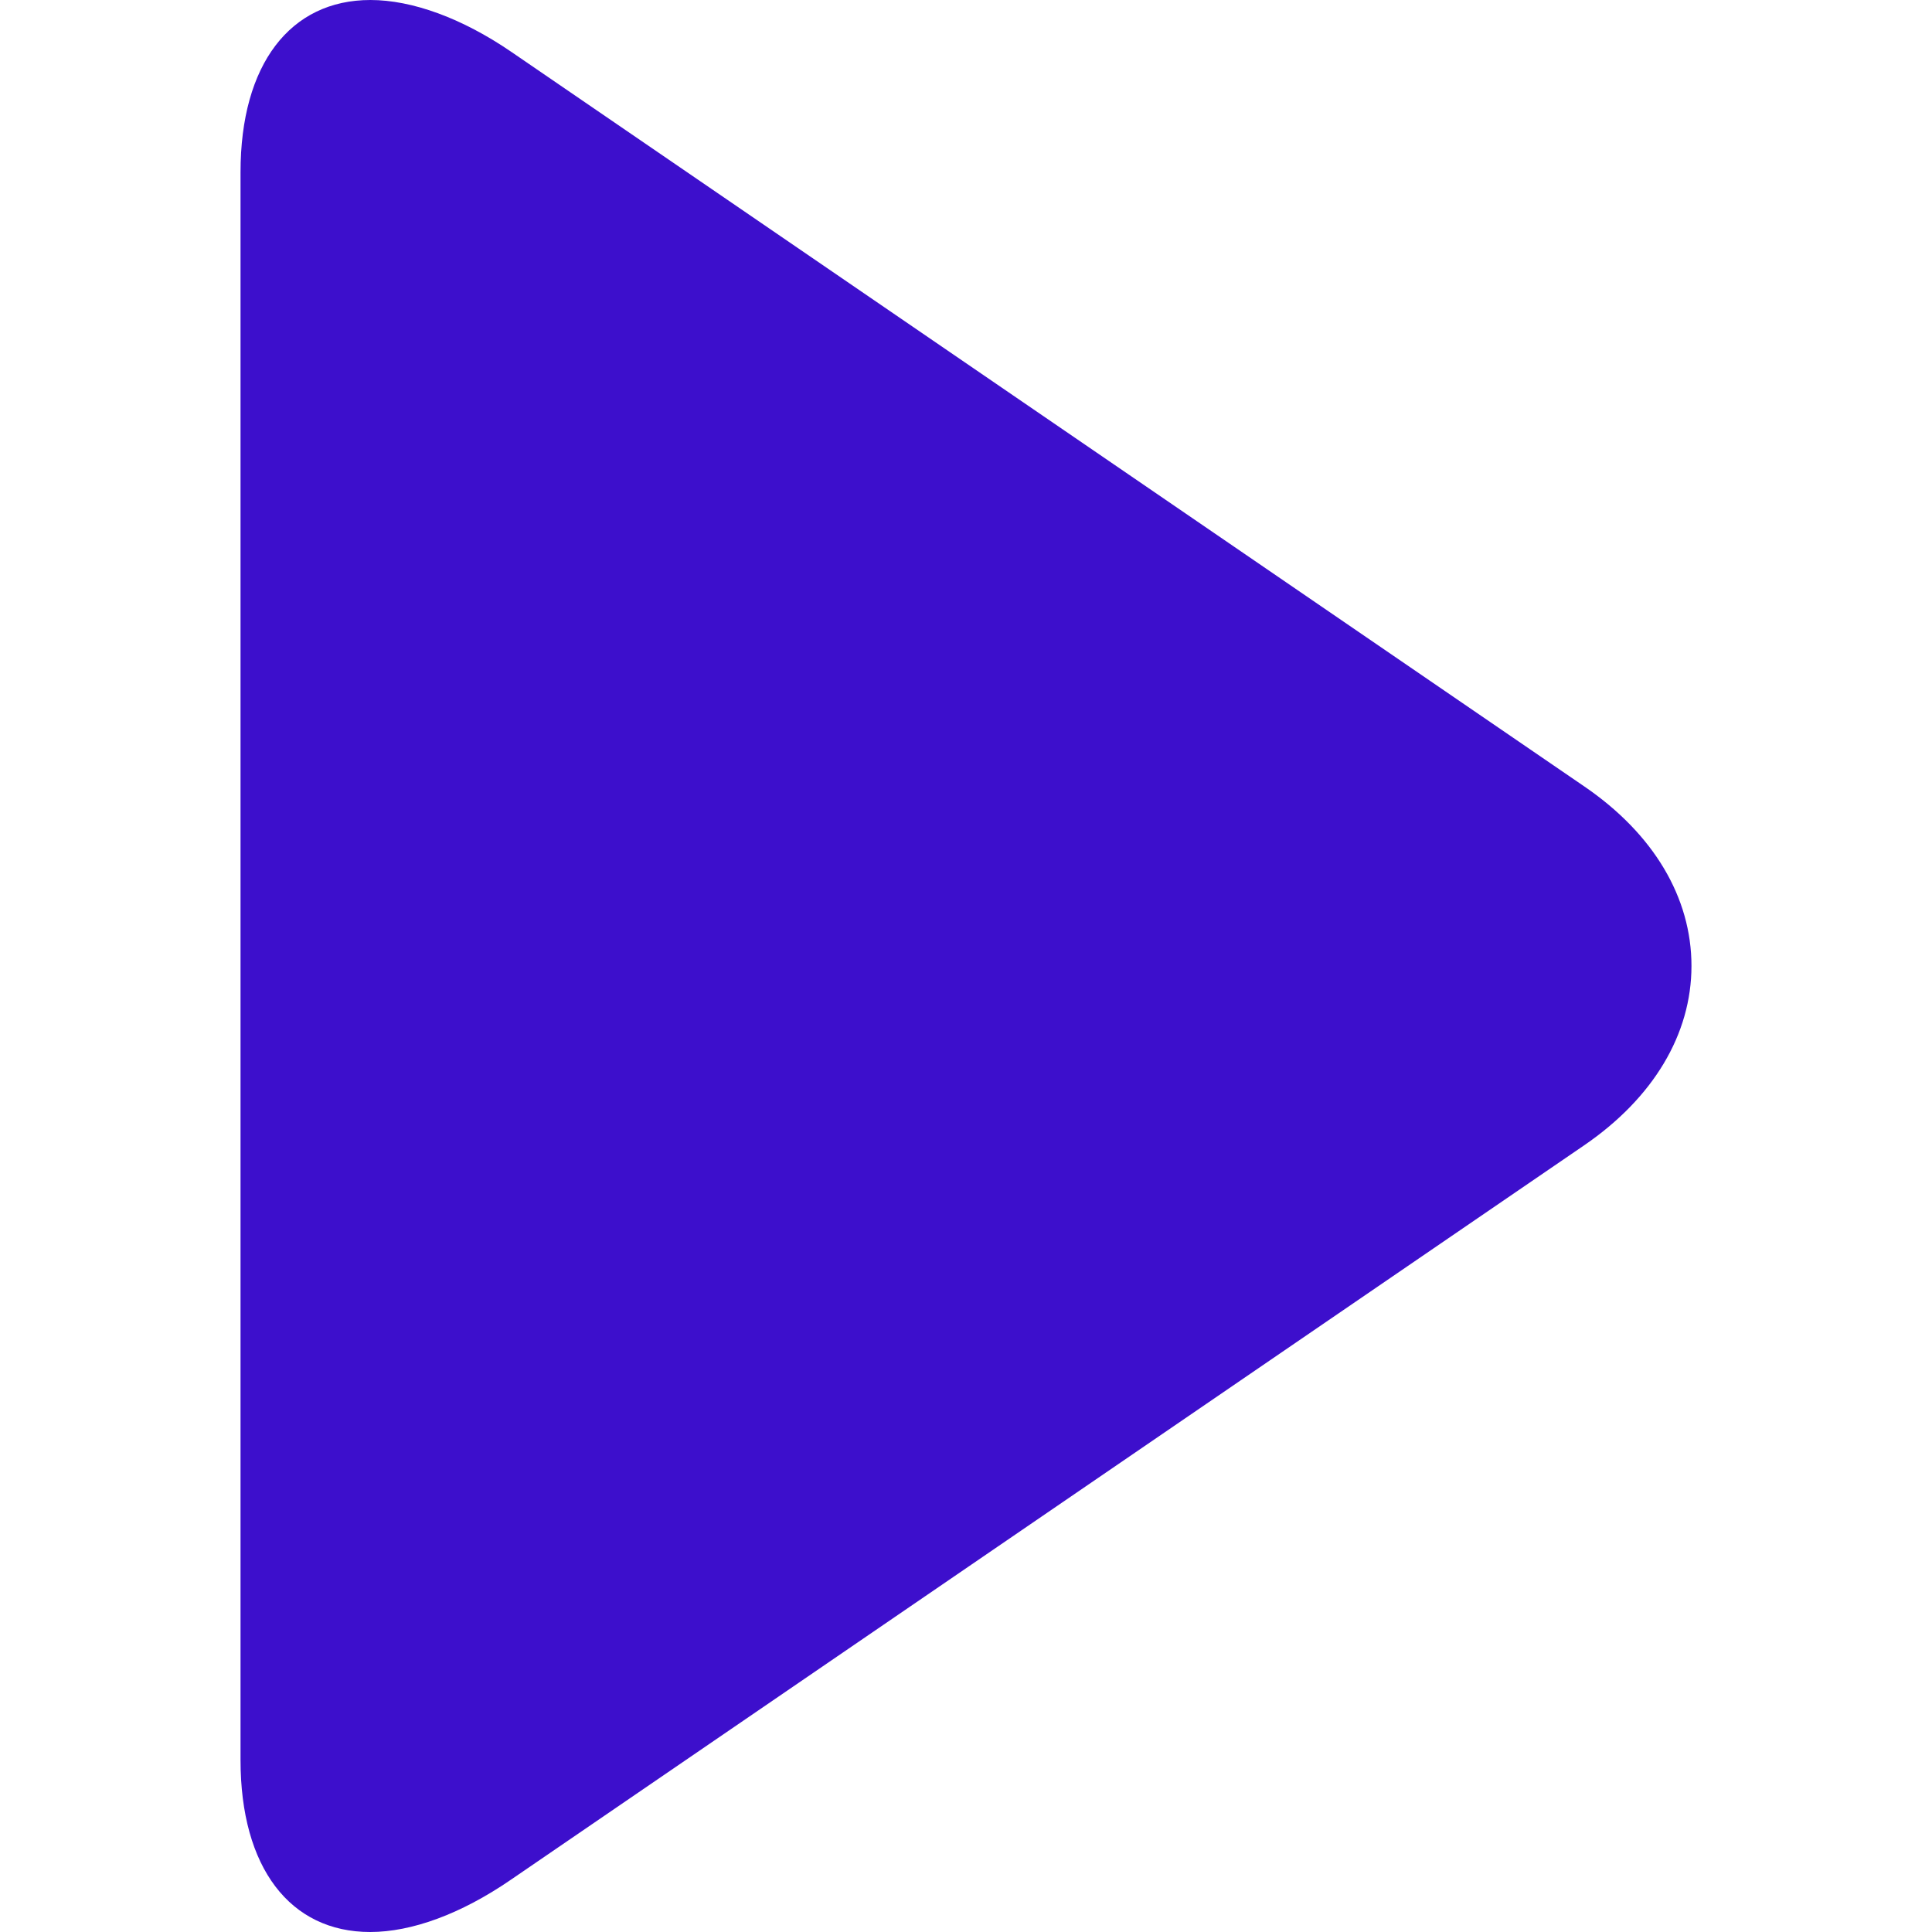 <svg xmlns="http://www.w3.org/2000/svg" viewBox="0 0 494.15 494.15" fill=" #3d0fcc">
  <path d="M405.28 201.19L130.8 13.28C118.13 4.6 105.36 0 94.74 0 74.22 0 61.52 16.47 61.52 44.04v406.13c0 27.54 12.68 43.98 33.16 43.98 10.63 0 23.2-4.6 35.9-13.31l274.6-187.9c17.67-12.1 27.45-28.4 27.45-45.89 0-17.48-9.67-33.76-27.35-45.86z"/>
</svg>
